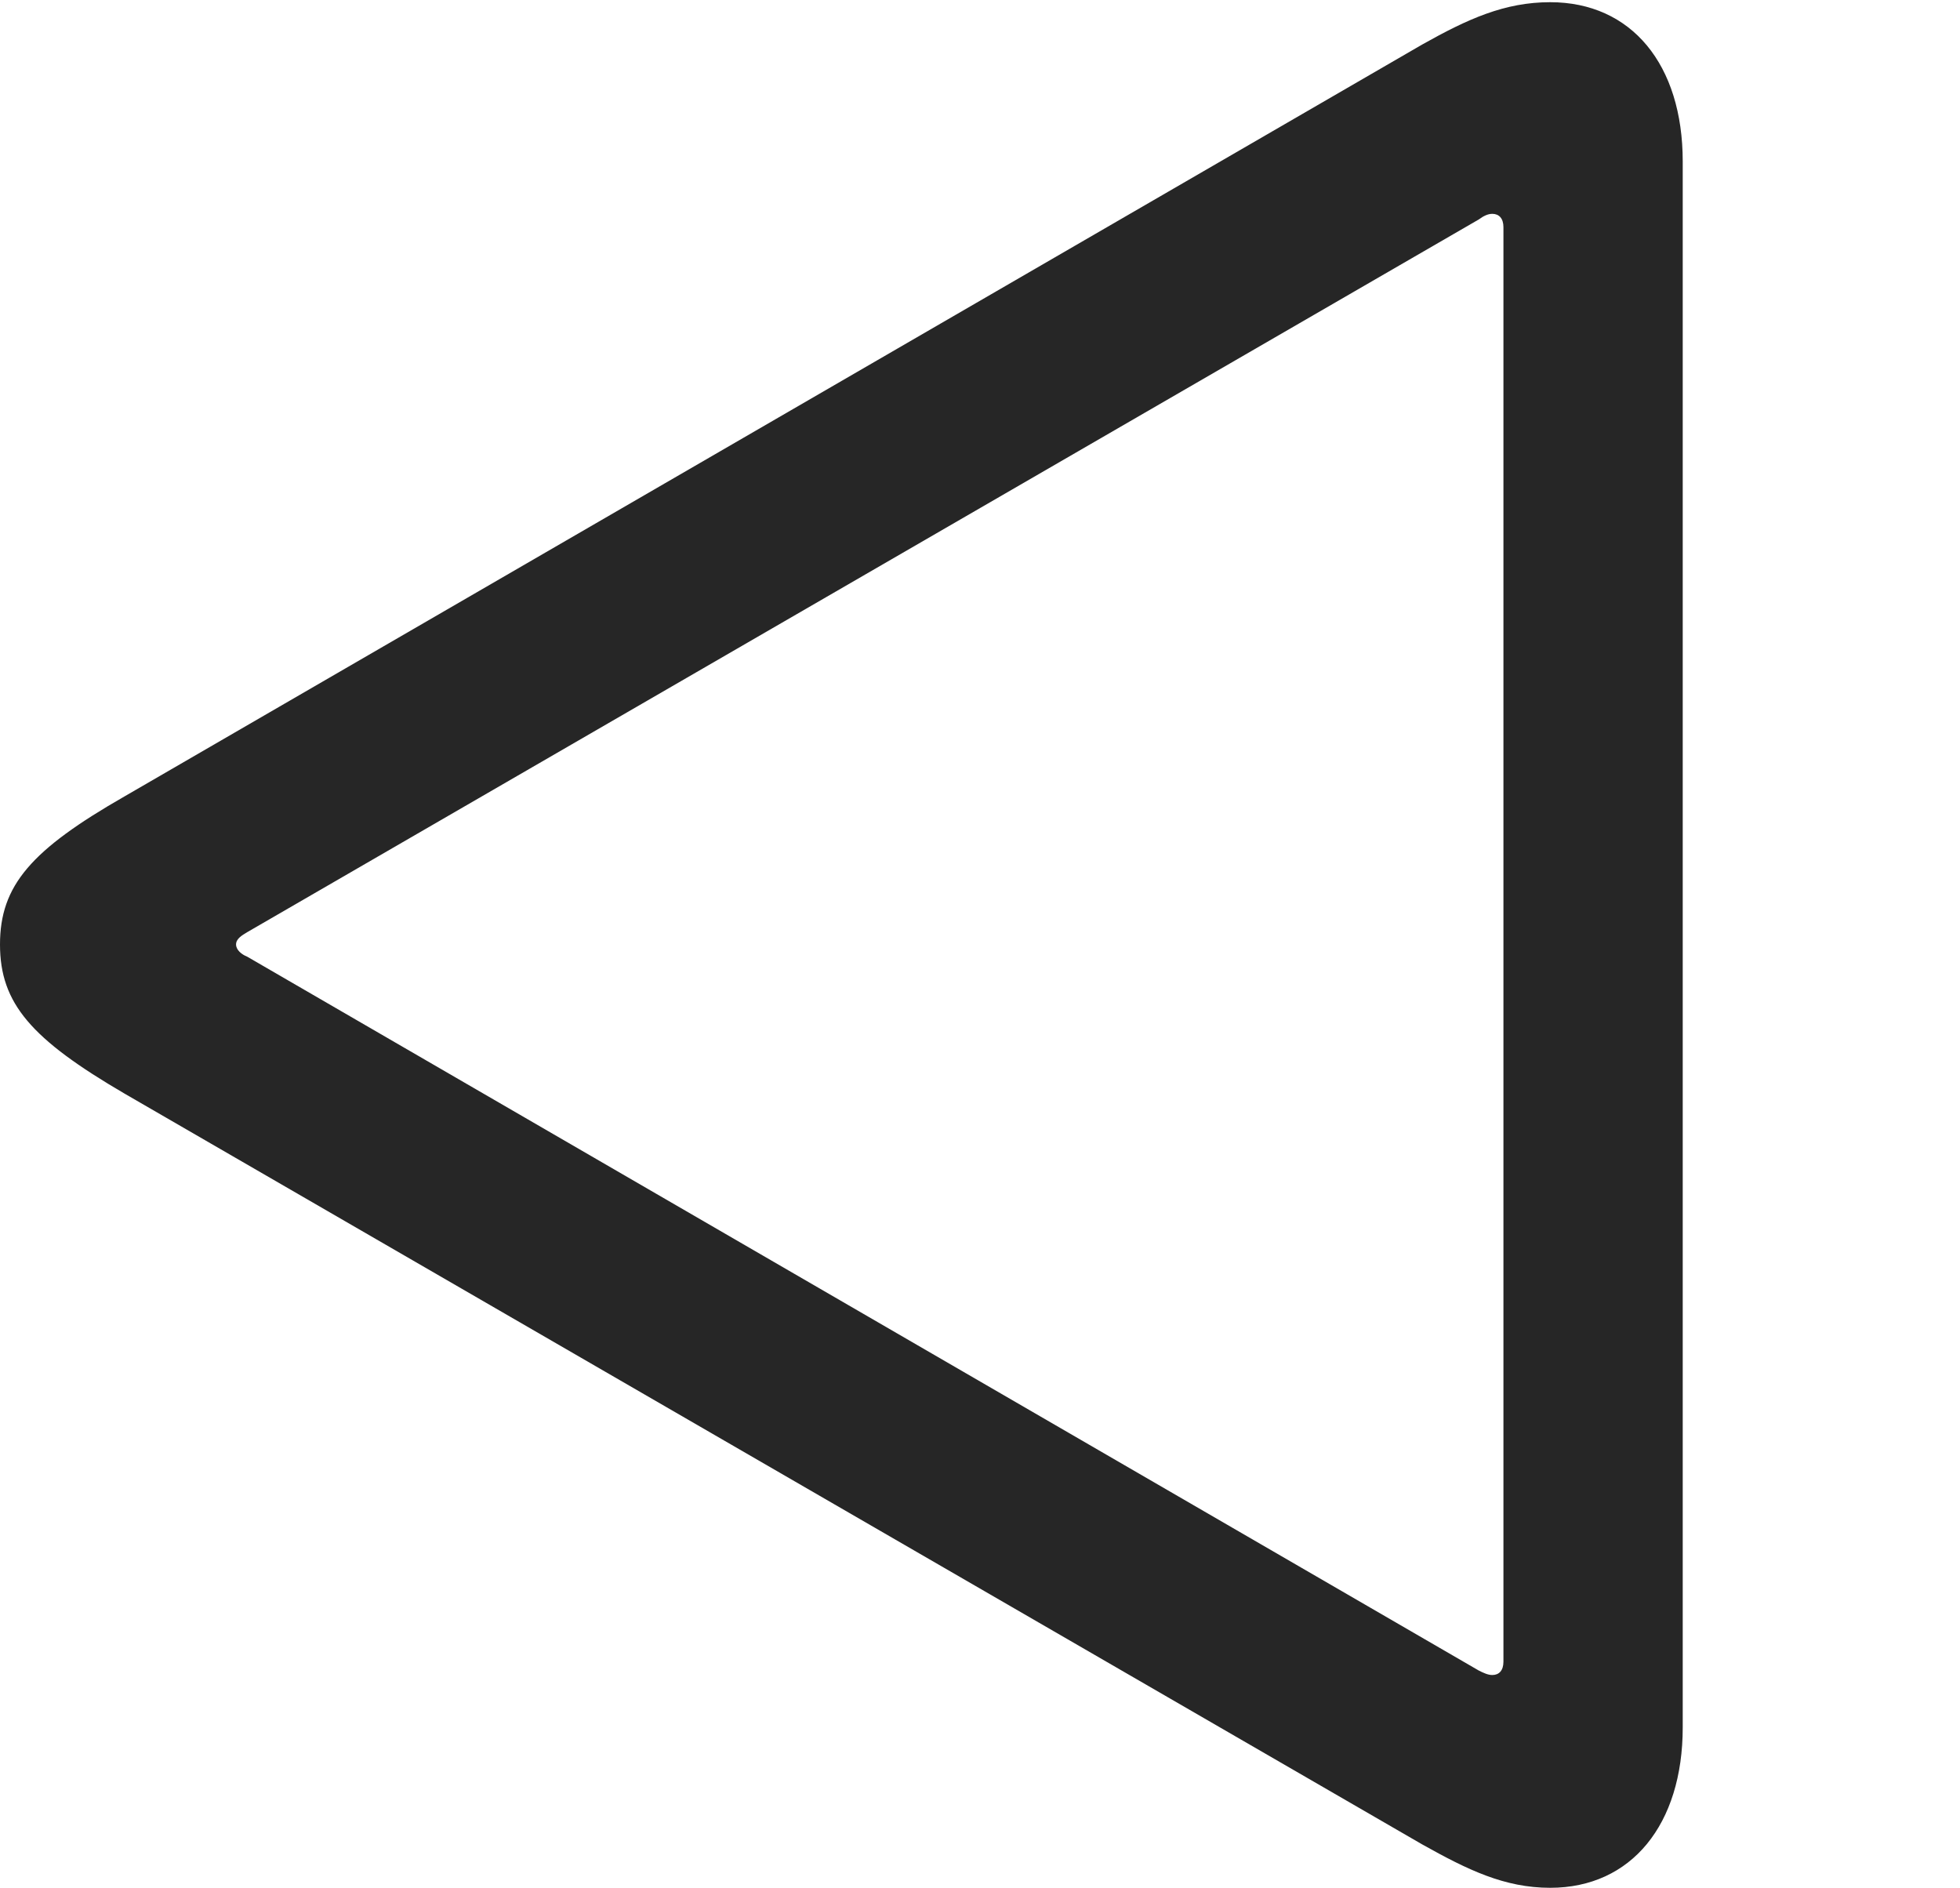 <?xml version="1.0" encoding="UTF-8"?>
<!--Generator: Apple Native CoreSVG 326-->
<!DOCTYPE svg
PUBLIC "-//W3C//DTD SVG 1.1//EN"
       "http://www.w3.org/Graphics/SVG/1.1/DTD/svg11.dtd">
<svg version="1.1" xmlns="http://www.w3.org/2000/svg" xmlns:xlink="http://www.w3.org/1999/xlink" viewBox="0 0 24.062 23.174">
 <g>
  <rect height="23.174" opacity="0" width="24.062" x="0" y="0"/>
  <path d="M19.031 23.174C20.029 23.174 20.658 22.395 20.658 21.205L20.658 1.982C20.658 0.793 20.029 0.027 19.031 0.027C18.471 0.027 18.02 0.232 17.459 0.547L1.531 9.775C0.383 10.432 0 10.869 0 11.594C0 12.318 0.383 12.756 1.531 13.426L17.459 22.641C18.02 22.955 18.471 23.174 19.031 23.174ZM18.32 20.562C18.266 20.562 18.211 20.535 18.156 20.508L3.035 11.744C2.967 11.717 2.898 11.662 2.898 11.594C2.898 11.525 2.967 11.484 3.035 11.443L18.156 2.693C18.211 2.652 18.266 2.625 18.32 2.625C18.402 2.625 18.457 2.68 18.457 2.789L18.457 20.398C18.457 20.508 18.402 20.562 18.32 20.562Z" fill="black" fill-opacity="0.85"/>
 </g>
</svg>
